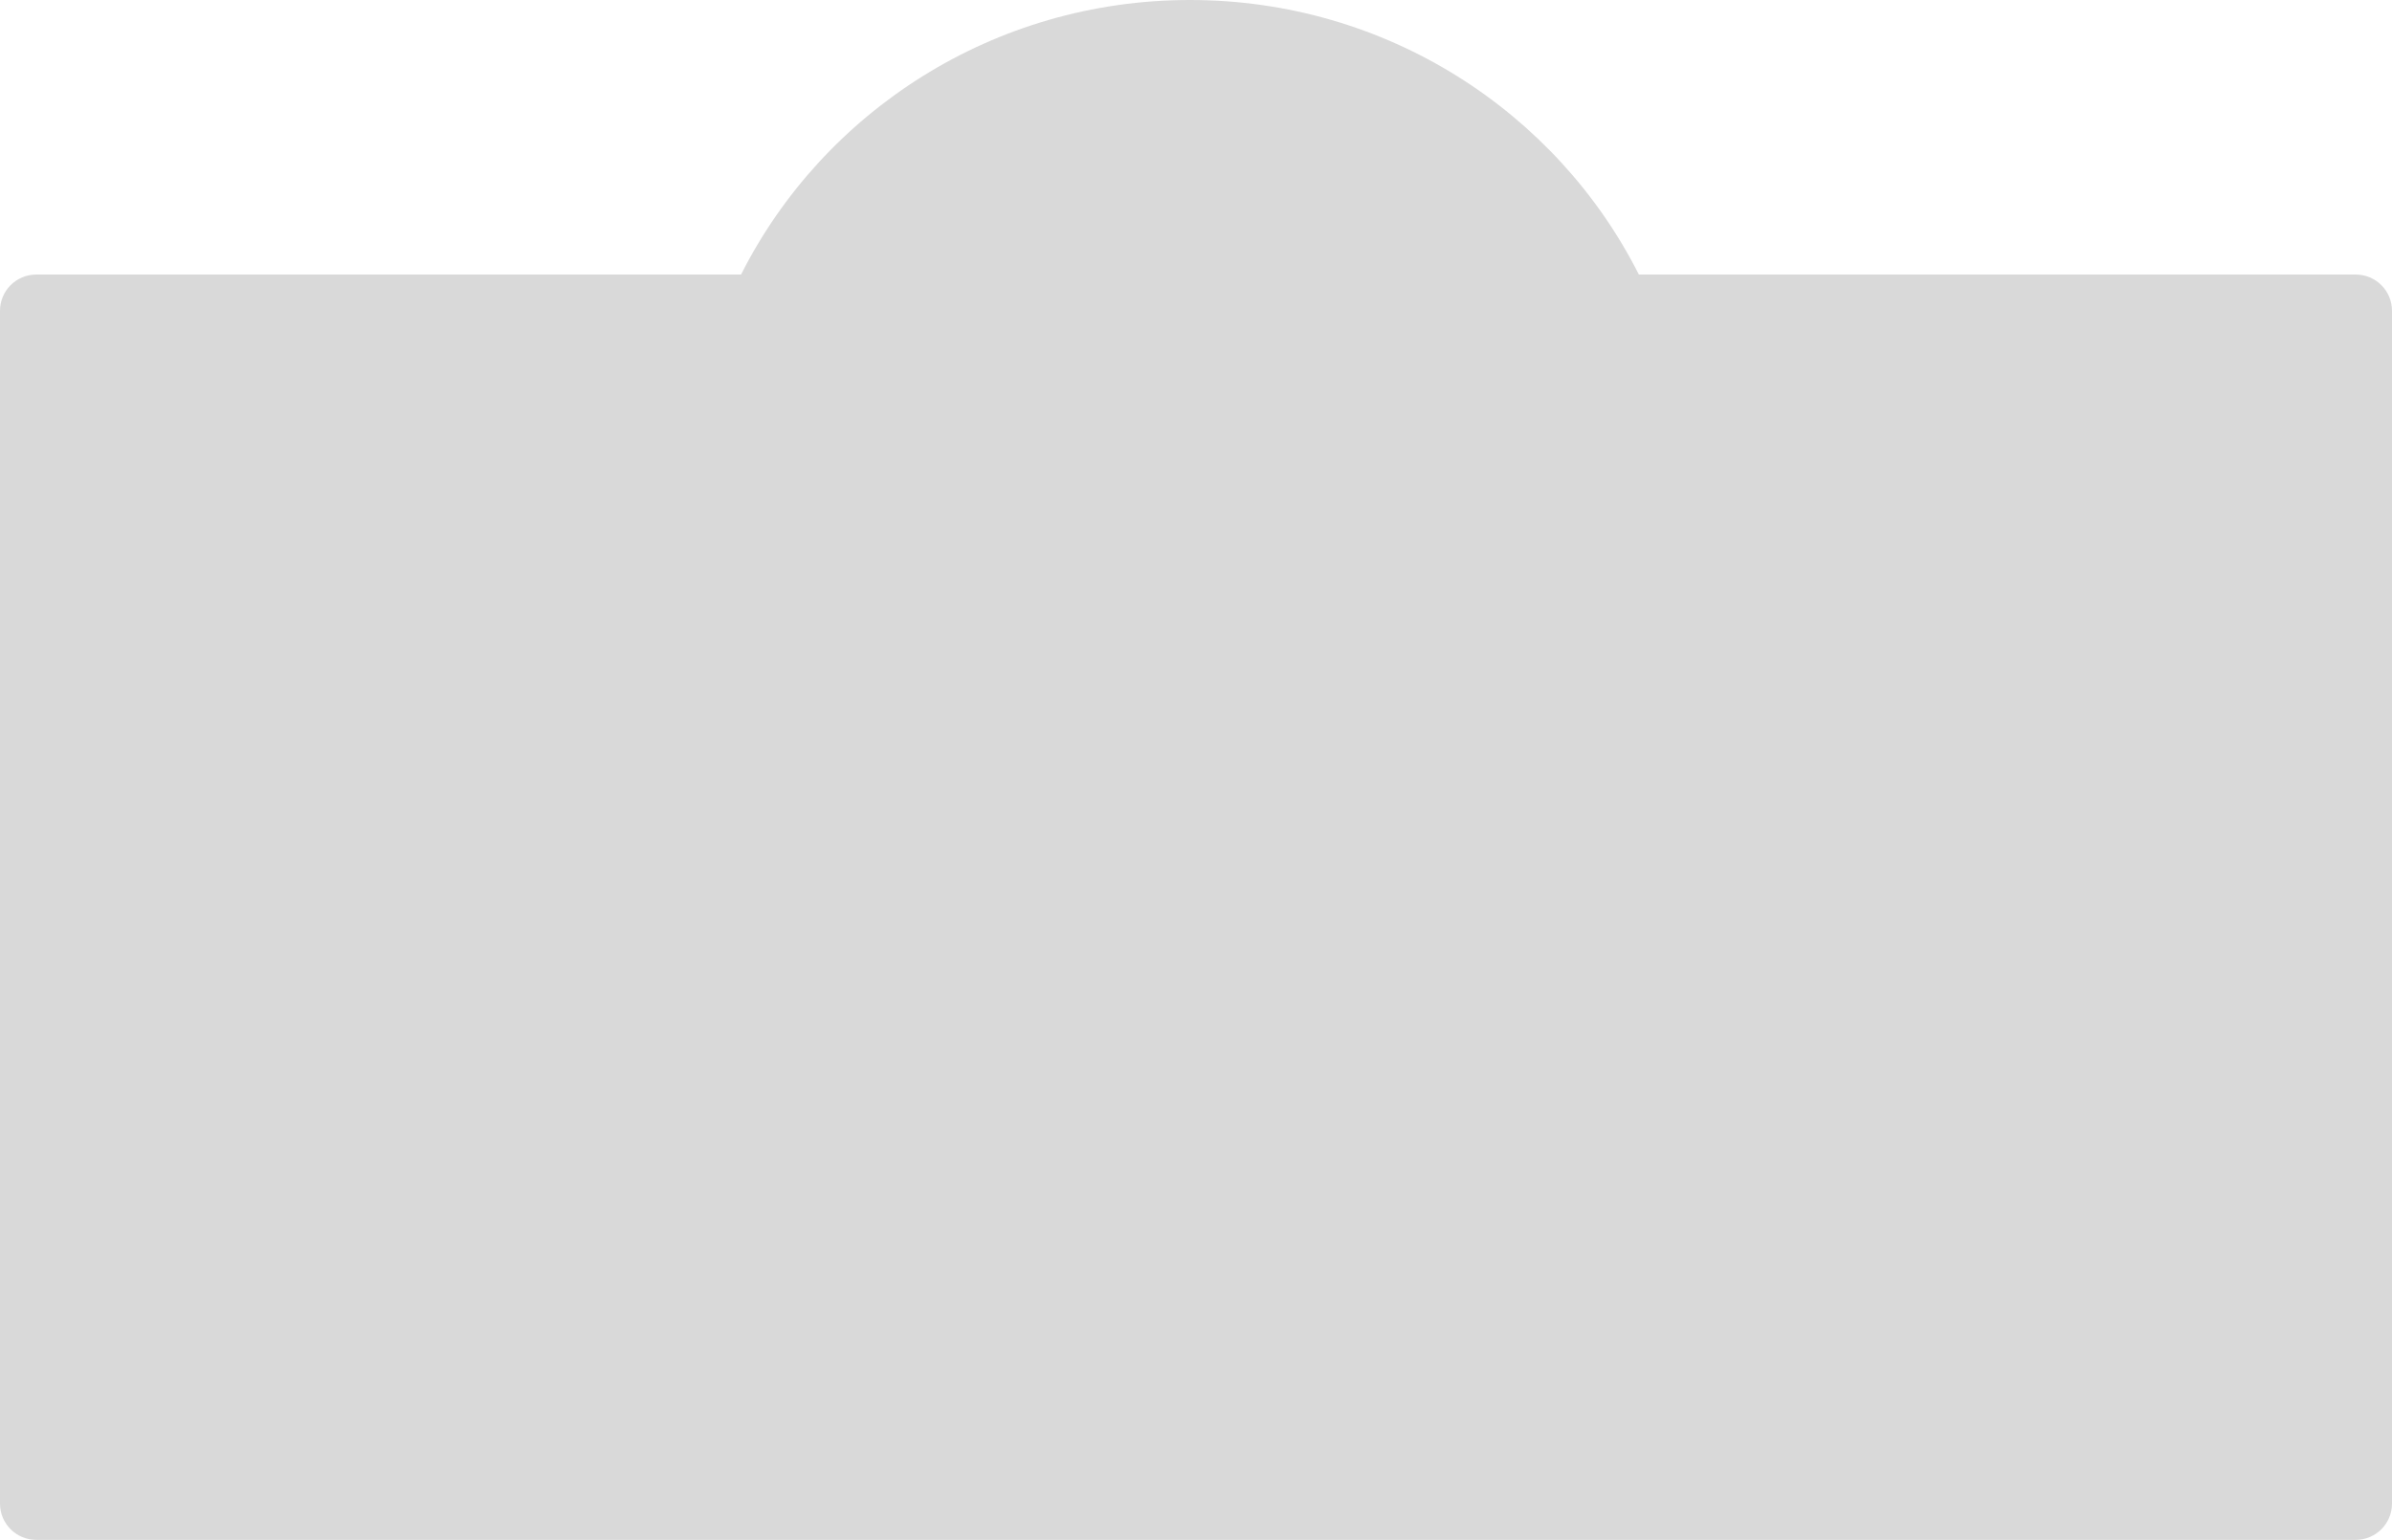 <svg width="396" height="255" viewBox="0 0 396 255" fill="none" xmlns="http://www.w3.org/2000/svg">
<path fill-rule="evenodd" clip-rule="evenodd" d="M271.317 45.465H390C393.314 45.465 396 48.151 396 51.465V249C396 252.314 393.314 255 390 255H6C2.686 255 0 252.314 0 249V51.465C0 48.151 2.686 45.465 6 45.465H122.683C136.286 18.513 164.455 -2.91853e-06 197 0C229.545 2.91853e-06 257.714 18.513 271.317 45.465Z" fill="#D9D9D9"/>
</svg>
